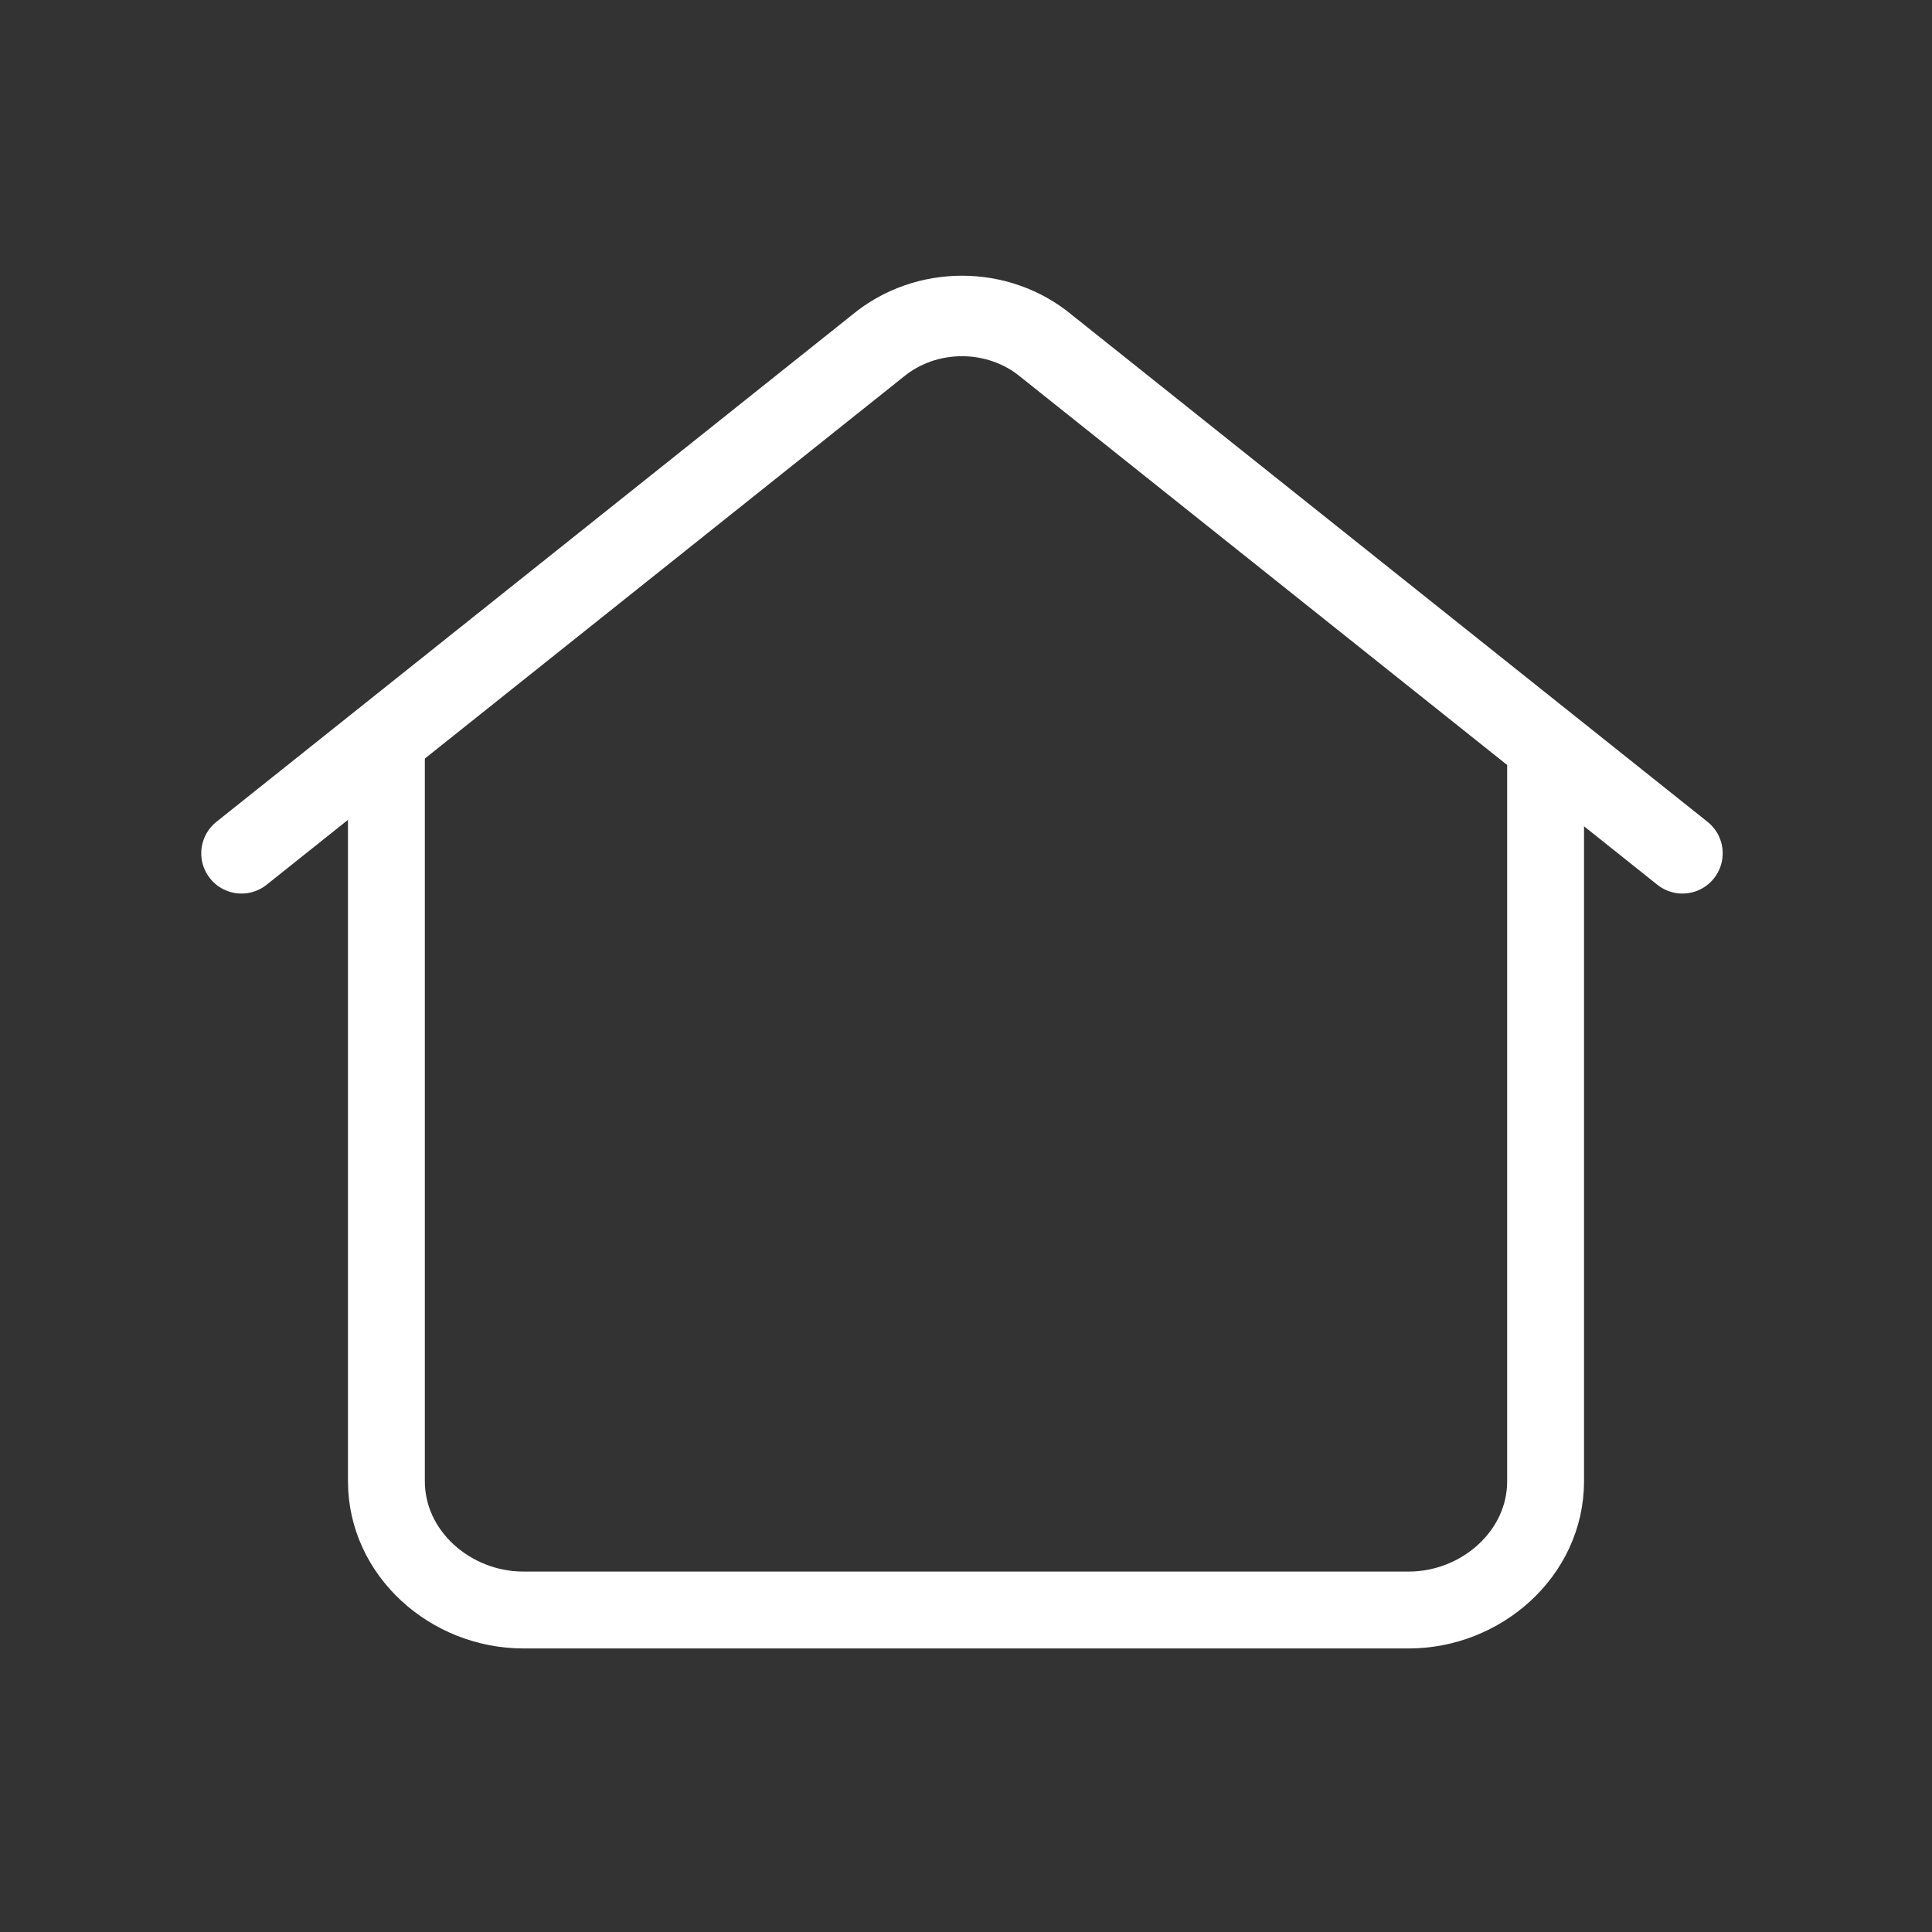 <?xml version="1.0" encoding="utf-8"?>
<!-- Generator: Adobe Illustrator 27.0.1, SVG Export Plug-In . SVG Version: 6.00 Build 0)  -->
<svg version="1.1" id="레이어_1" xmlns="http://www.w3.org/2000/svg" xmlns:xlink="http://www.w3.org/1999/xlink" x="0px"
	 y="0px" viewBox="0 0 24 24" style="enable-background:new 0 0 24 24;" xml:space="preserve">
<rect x="0" y="0" width="24" height="24" fill="#333333" stroke="none"/>
<style type="text/css">
	.st0{fill:none;stroke:#FFFFFF;stroke-width:0.955;stroke-miterlimit:10;}
	.st1{fill:none;stroke:#FFFFFF;stroke-linecap:round;stroke-linejoin:round;}
	.st2{fill:none;}
</style>
<g>
	<g>
		<path class="st0" d="M19.2,9.1v9.3c0,0.9-0.8,1.6-1.7,1.6h-11c-0.9,0-1.7-0.7-1.7-1.6V9.1"/>
		<path class="st1" d="M3,10.6l7.9-6.3c0.6-0.5,1.5-0.5,2.1,0l7.9,6.3"/>
	</g>
</g>
<path class="st2" d="M0,0h24v24H0V0z"/>
</svg>

